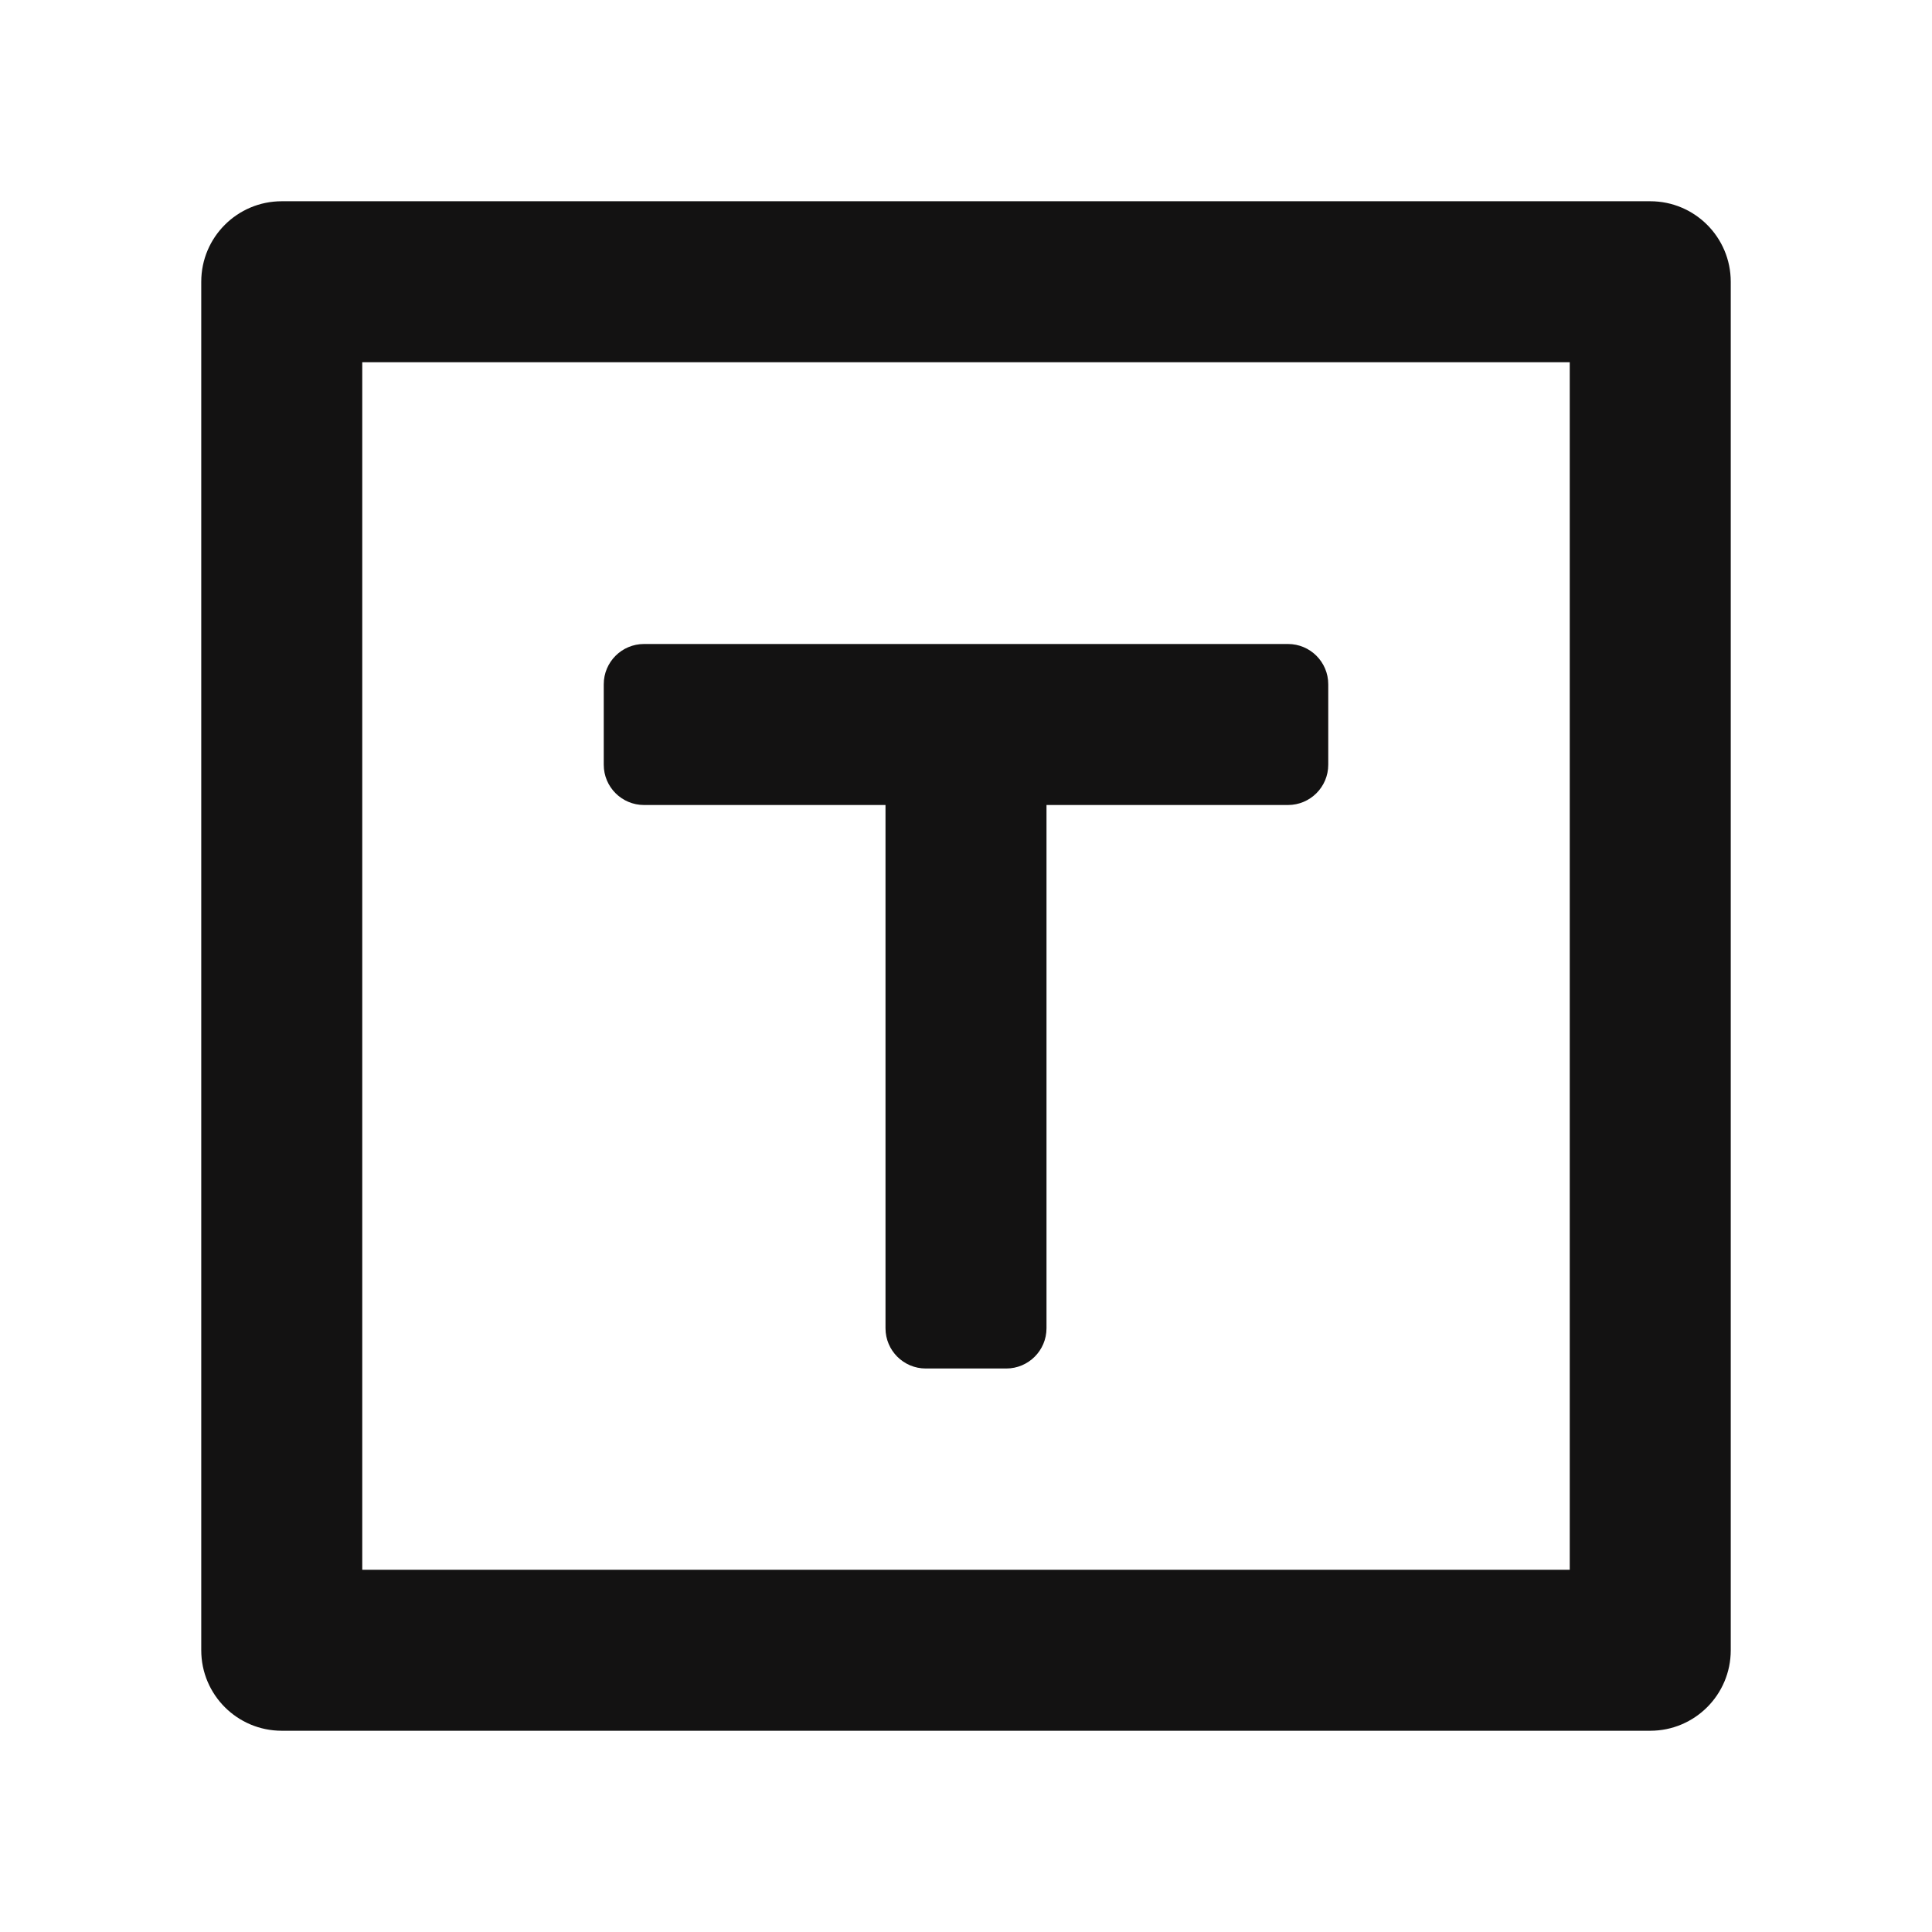 <svg width="48" height="48" viewBox="0 0 48 48" fill="none" xmlns="http://www.w3.org/2000/svg">
<path fill-rule="evenodd" clip-rule="evenodd" d="M9 9V39H39V9H9ZM7 5C5.895 5 5 5.895 5 7V41C5 42.105 5.895 43 7 43H41C42.105 43 43 42.105 43 41V7C43 5.895 42.105 5 41 5H7ZM15 17C15 16.448 15.448 16 16 16H32C32.552 16 33 16.448 33 17V19C33 19.552 32.552 20 32 20H26V33C26 33.552 25.552 34 25 34H23C22.448 34 22 33.552 22 33V20H16C15.448 20 15 19.552 15 19V17Z" fill="#131212"/>
</svg>

